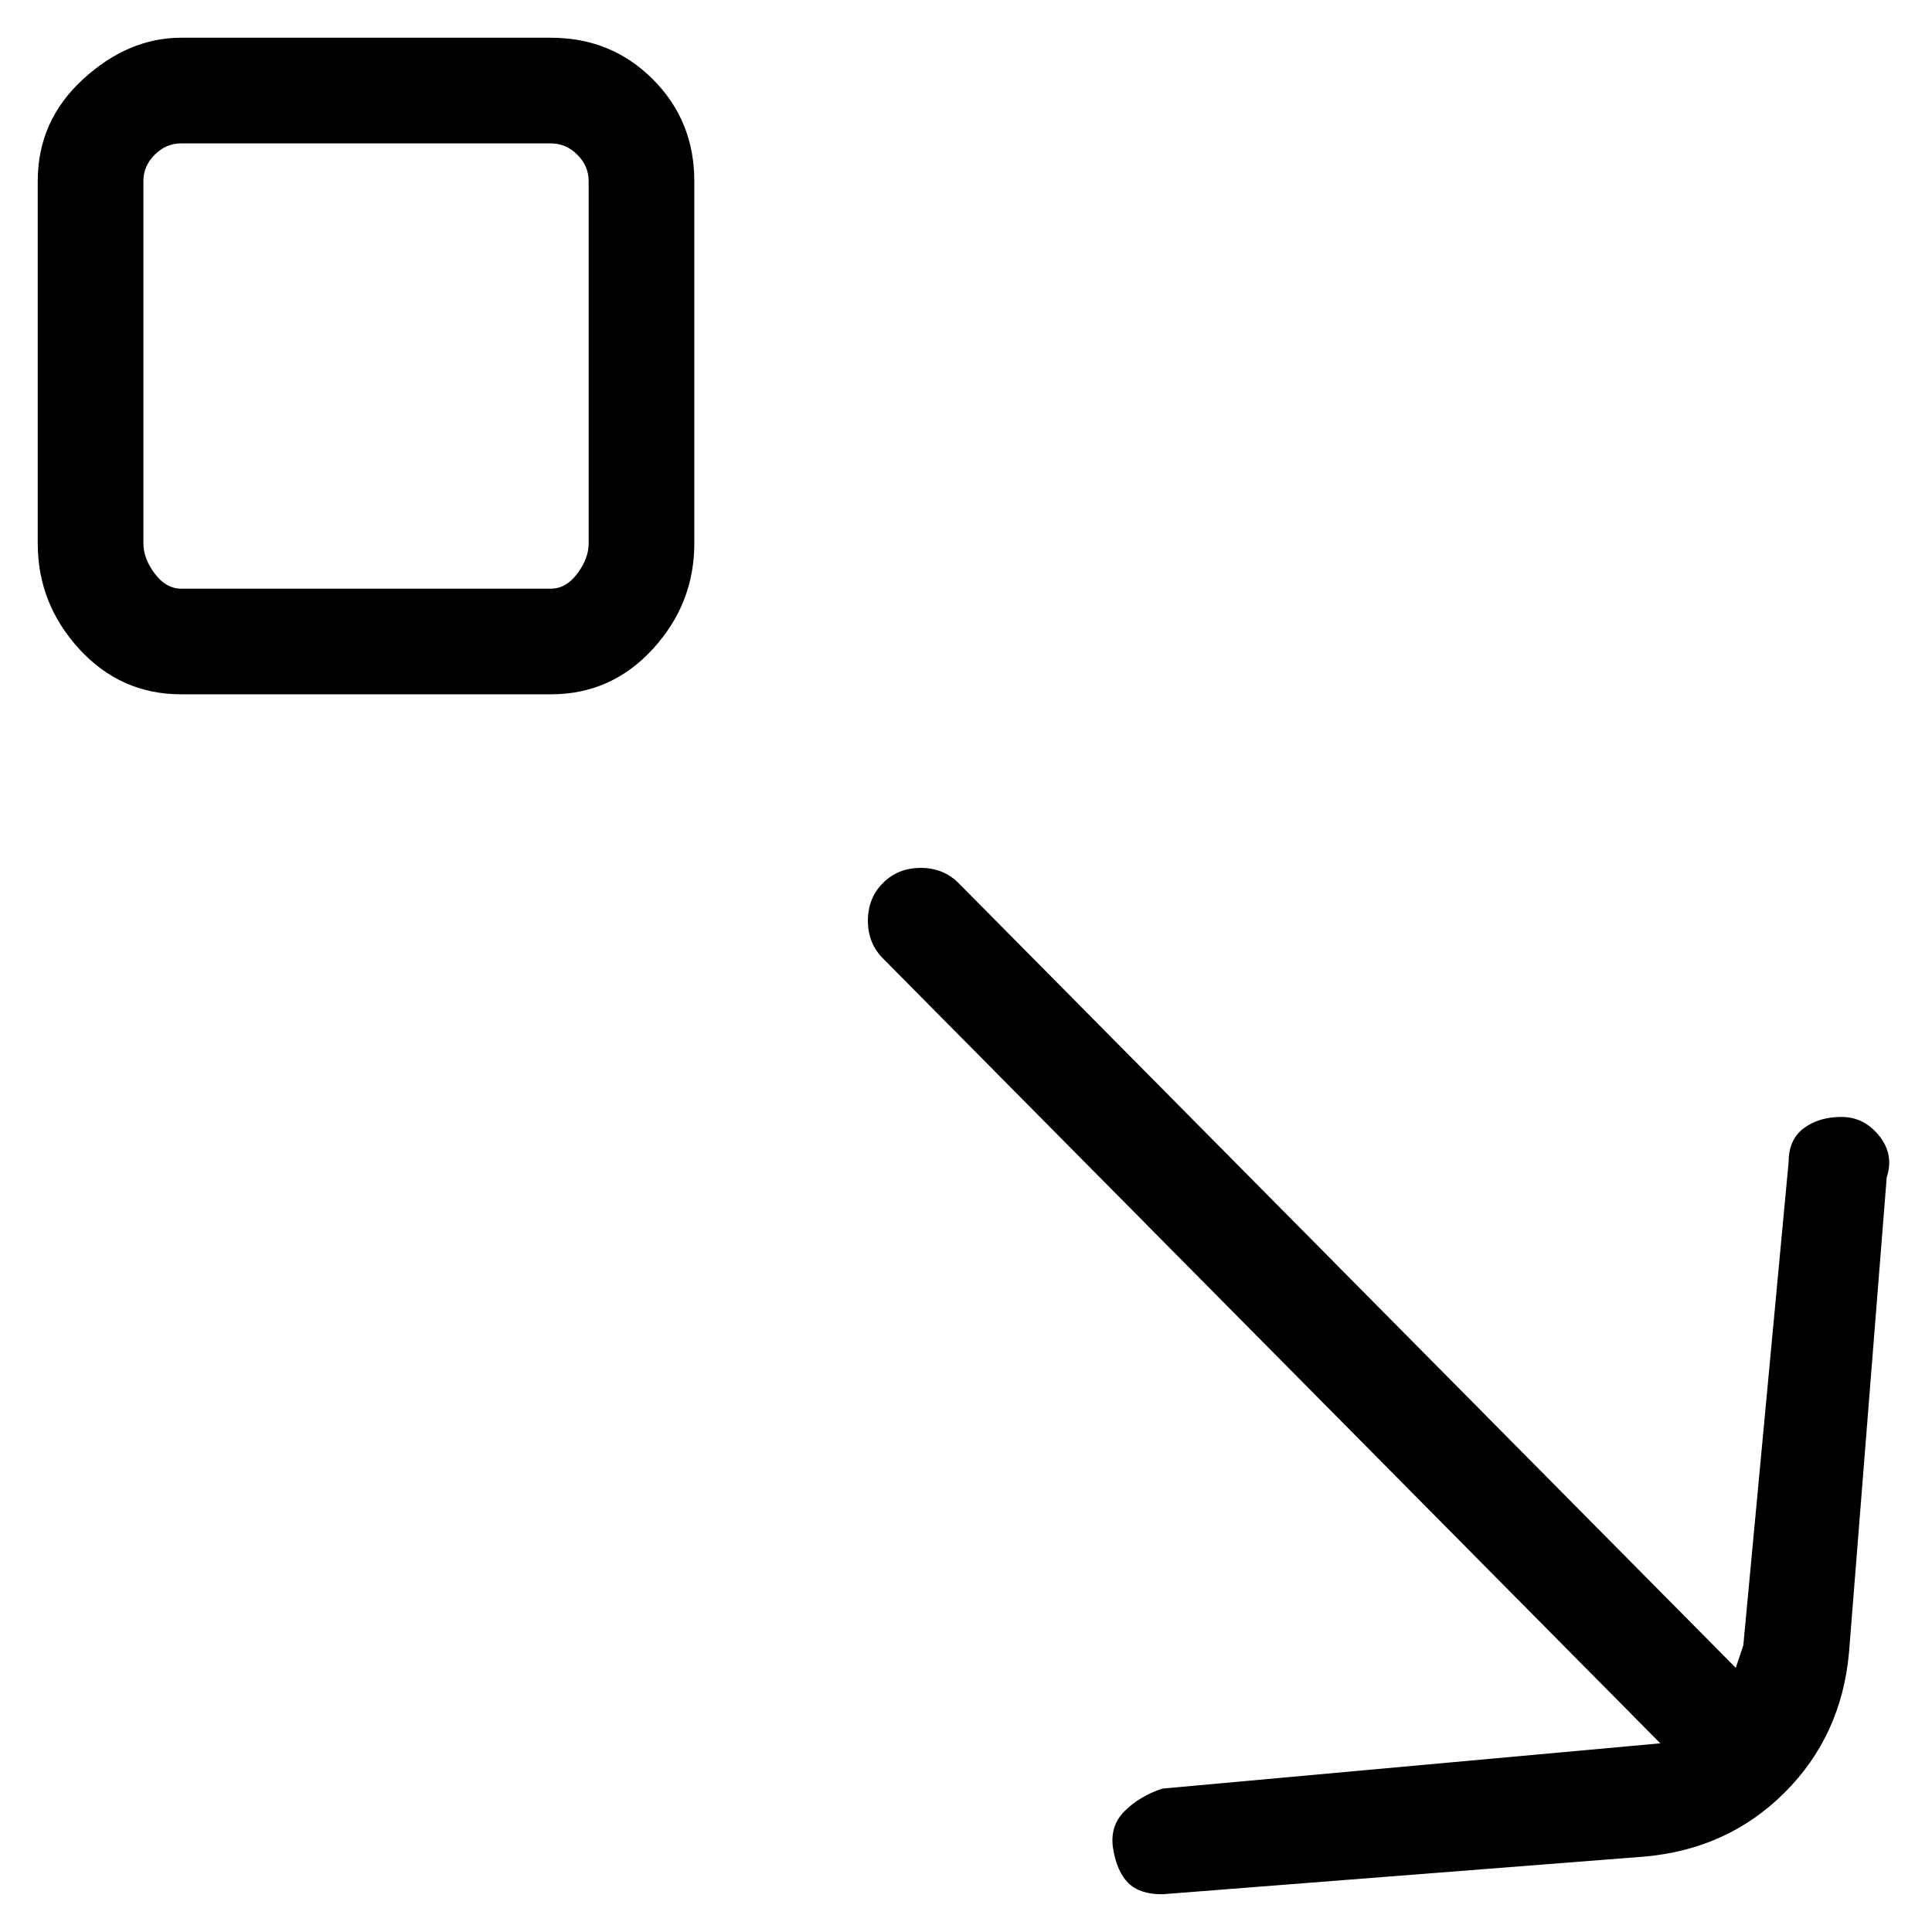 <svg viewBox="0 0 256 256" xmlns="http://www.w3.org/2000/svg">
  <path transform="scale(1, -1) translate(0, -256)" fill="currentColor" d="M244 108q-3 0 -5 -1.5t-2 -4.5l-6 -64l-1 -3l-103 104q-2 2 -5 2t-5 -2t-2 -5t2 -5l103 -104l-66 -6q-3 -1 -5 -3t-1.5 -5t2 -4.5t4.5 -1.5l64 5q11 1 18.5 8.5t8.5 18.5l5 63q1 3 -1 5.5t-5 2.5zM73 251h-49q-7 0 -13 -5.5t-6 -13.5v-48q0 -8 5.5 -14t13.5 -6h49 q8 0 13.5 6t5.5 14v48q0 8 -5.5 13.5t-13.5 5.5zM78 184q0 -2 -1.5 -4t-3.5 -2h-49q-2 0 -3.5 2t-1.5 4v48q0 2 1.5 3.5t3.5 1.5h49q2 0 3.5 -1.5t1.5 -3.5v-48z" />
</svg>